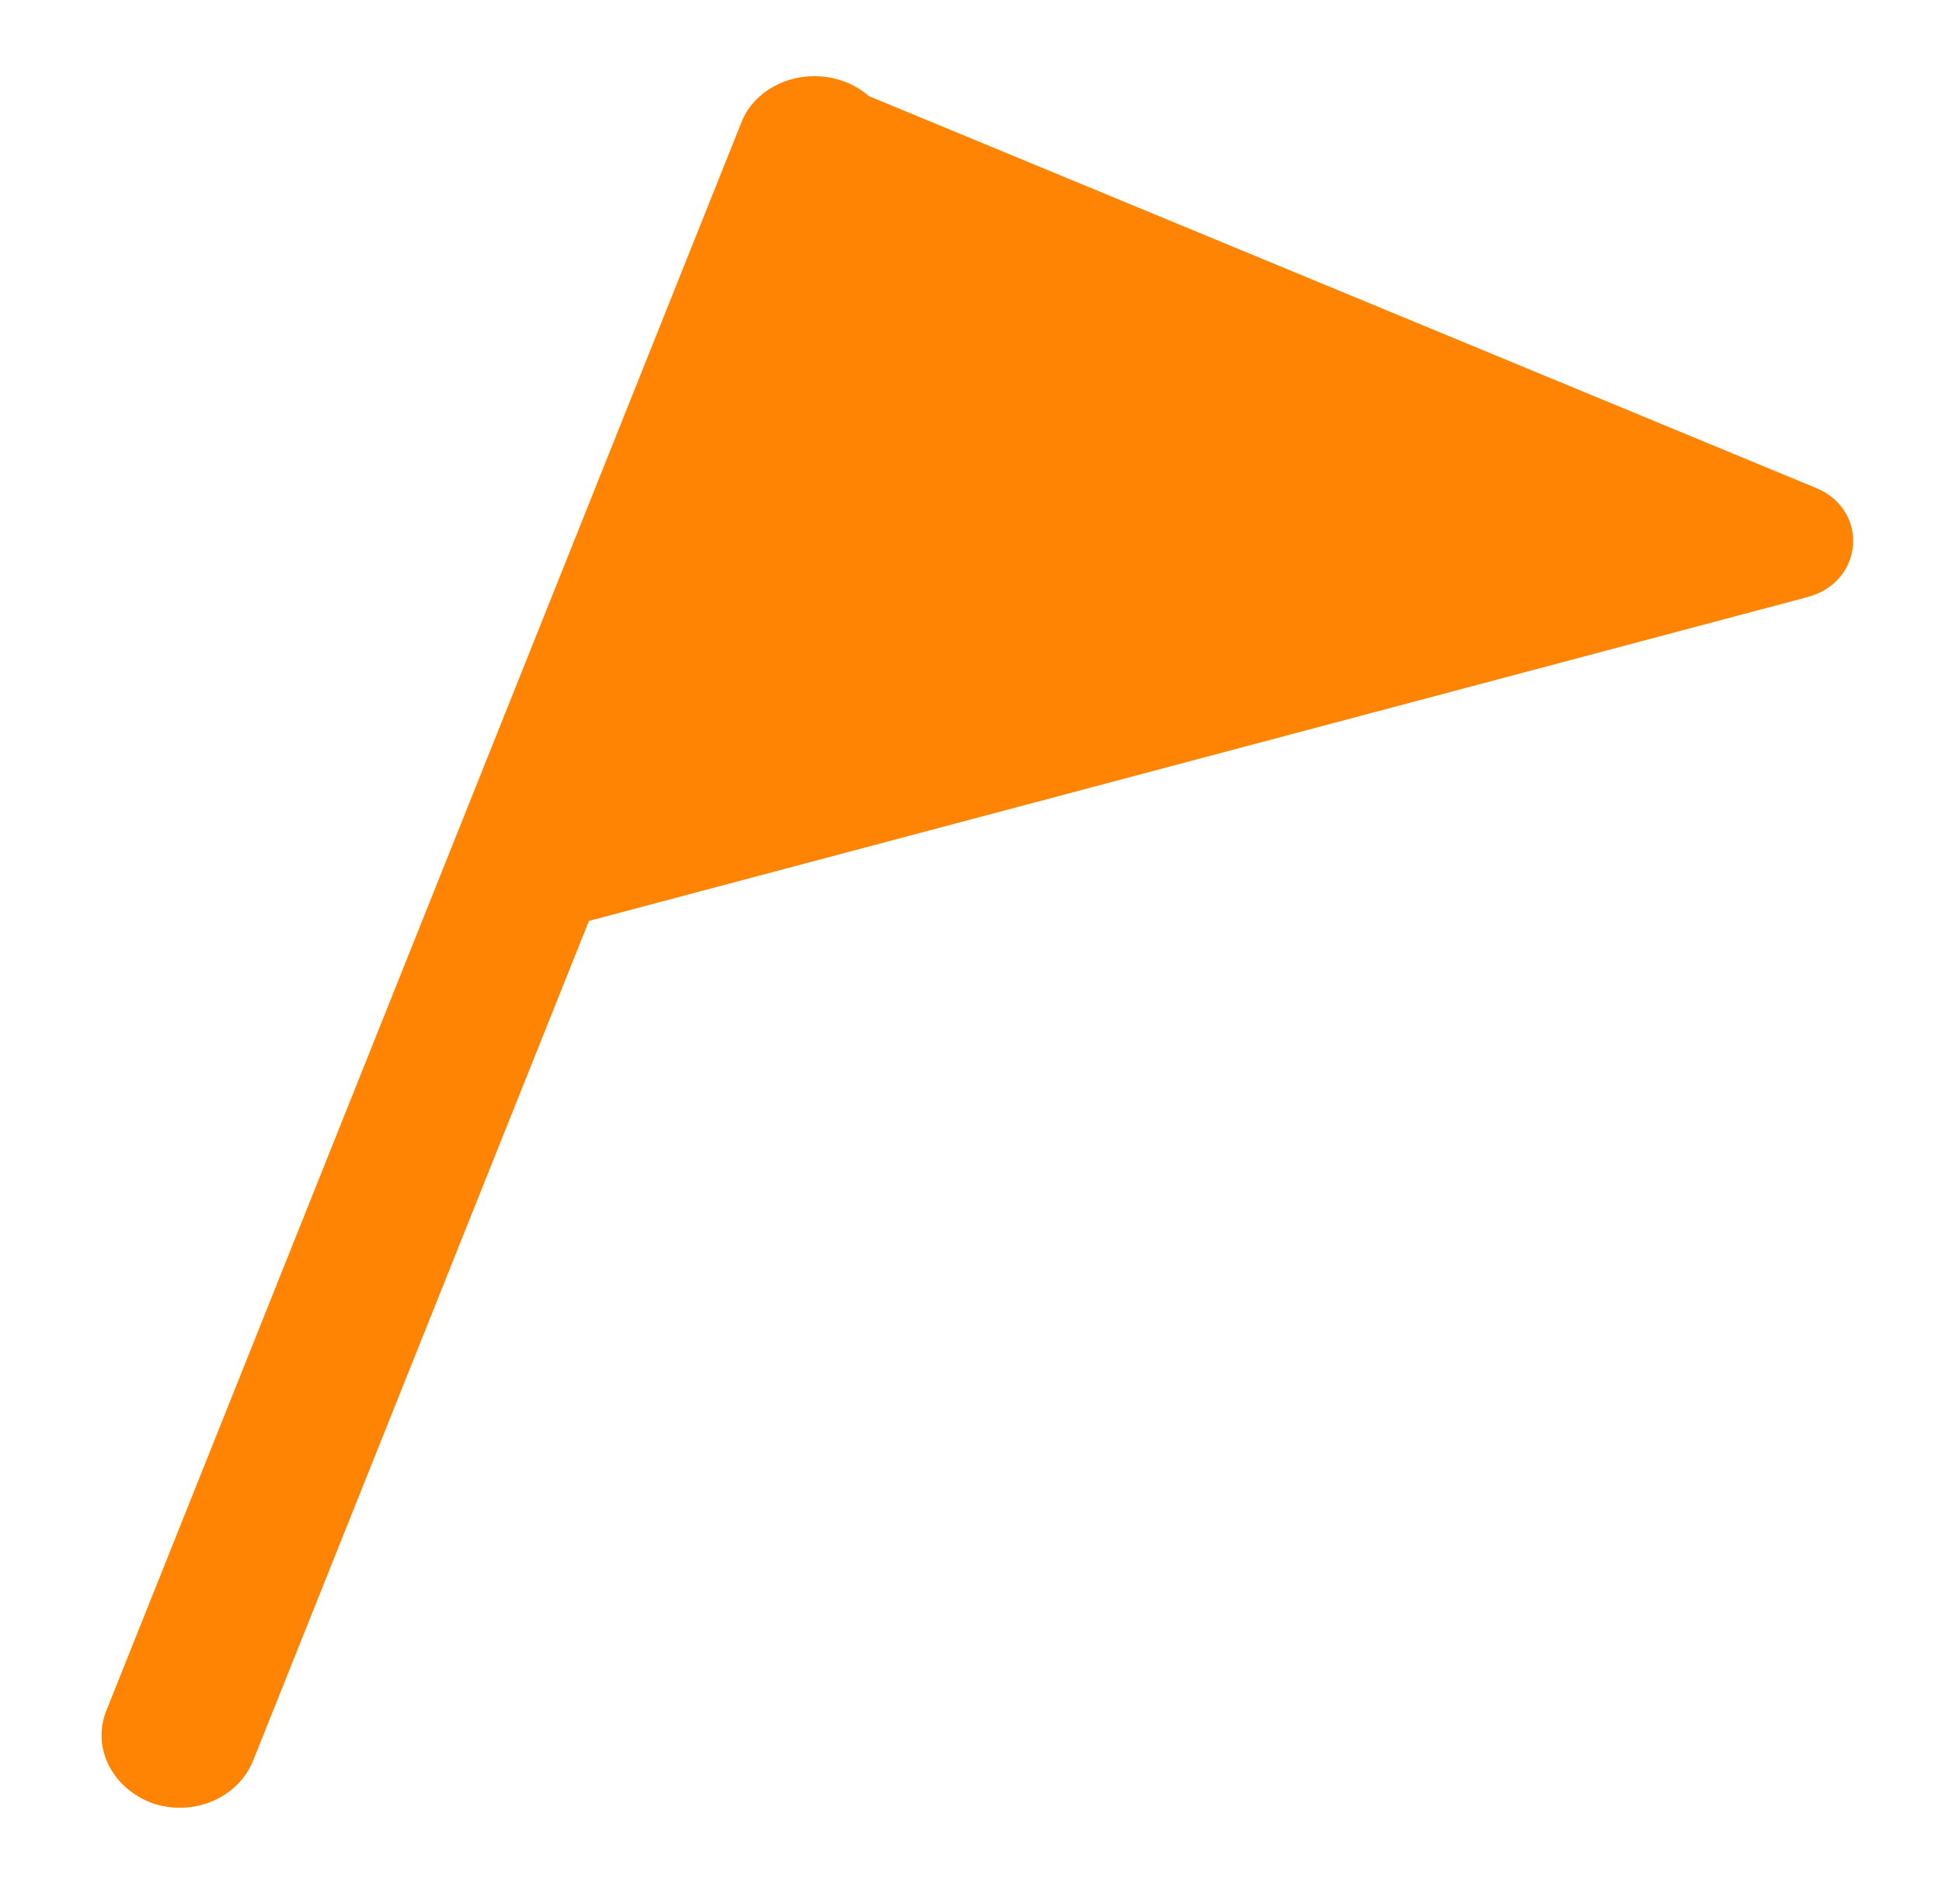 <?xml version="1.0" encoding="UTF-8"?>
<svg width="51px" height="50px" viewBox="0 0 51 50" version="1.1" xmlns="http://www.w3.org/2000/svg" xmlns:xlink="http://www.w3.org/1999/xlink">
    <!-- Generator: Sketch 51.2 (57519) - http://www.bohemiancoding.com/sketch -->
    <title>Group 11</title>
    <desc>Created with Sketch.</desc>
    <defs></defs>
    <g id="Page-1" stroke="none" stroke-width="1" fill="none" fill-rule="evenodd">
        <g id="天气监测图标10.10" transform="translate(-204, -316)" fill="#FF8403" fill-rule="nonzero">
            <g id="Group-4-Copy" transform="translate(204.667, 316)">
                <g id="大风" transform="translate(2, 2)">
                    <path d="M20.149,0.523 C19.651,0.084 18.933,-0.095 18.251,0.049 C17.569,0.193 17.018,0.641 16.796,1.233 L0.135,42.899 C-0.269,43.873 0.263,44.958 1.341,45.355 C2.404,45.719 3.59,45.219 3.984,44.227 L12.799,22.184 L44.808,13.678 C46.285,13.282 46.428,11.39 45.022,10.813 L20.149,0.523 Z" id="Shape"></path>
                </g>
            </g>
        </g>
    </g>
</svg>
